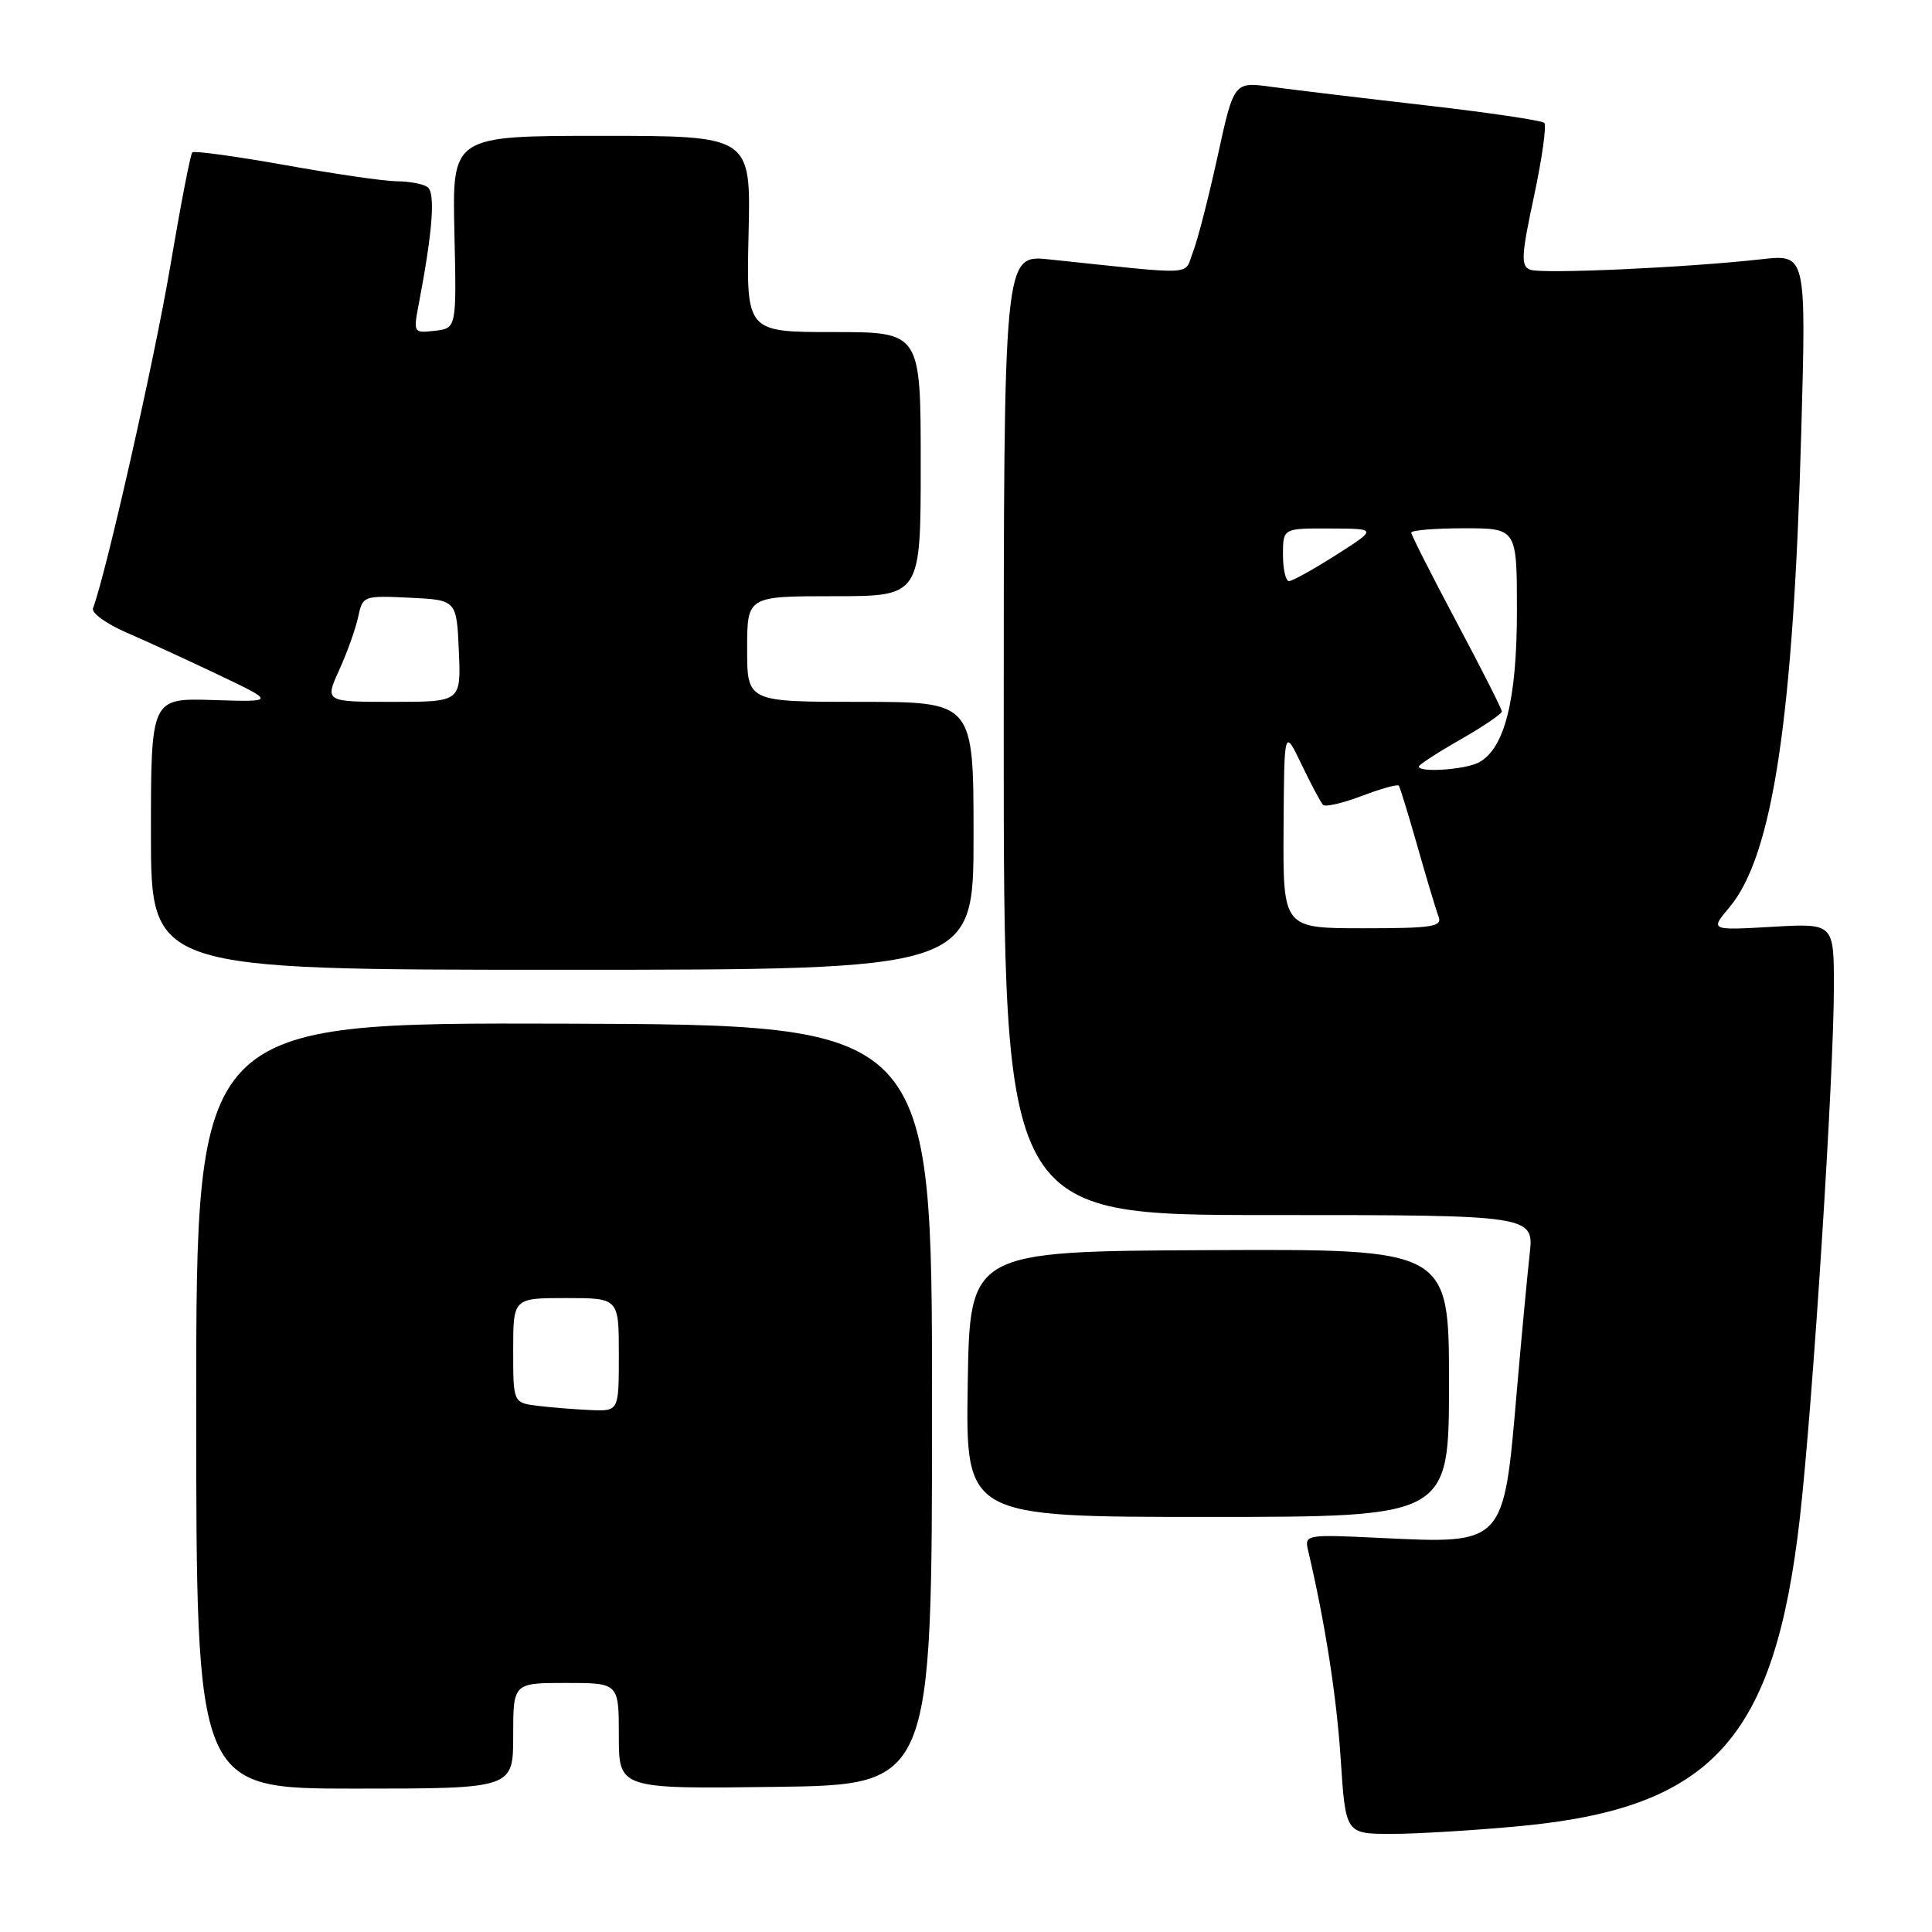 <?xml version="1.0" encoding="UTF-8" standalone="no"?>
<!DOCTYPE svg PUBLIC "-//W3C//DTD SVG 1.1//EN" "http://www.w3.org/Graphics/SVG/1.1/DTD/svg11.dtd" >
<svg xmlns="http://www.w3.org/2000/svg" xmlns:xlink="http://www.w3.org/1999/xlink" version="1.1" viewBox="0 0 256 256">
 <g >
 <path fill="currentColor"
d=" M 201.50 241.96 C 226.88 239.55 235.15 230.42 238.49 201.14 C 240.21 185.99 243.00 142.49 243.00 130.73 C 243.00 122.33 243.00 122.33 234.79 122.81 C 226.59 123.28 226.59 123.28 229.16 120.22 C 234.89 113.41 237.64 95.20 238.68 57.09 C 239.33 33.69 239.33 33.69 233.41 34.35 C 223.54 35.46 204.30 36.33 202.76 35.74 C 201.50 35.26 201.57 33.90 203.26 26.03 C 204.33 21.00 204.95 16.61 204.62 16.28 C 204.29 15.96 197.15 14.90 188.76 13.94 C 180.37 12.98 171.25 11.88 168.50 11.51 C 163.50 10.82 163.50 10.82 161.35 20.66 C 160.17 26.07 158.70 31.79 158.08 33.38 C 156.83 36.58 158.97 36.46 139.00 34.37 C 133.00 33.74 133.00 33.74 133.00 97.37 C 133.00 161.00 133.00 161.00 168.14 161.00 C 203.28 161.00 203.28 161.00 202.68 166.25 C 202.36 169.14 201.59 177.35 200.97 184.50 C 199.23 204.76 199.41 204.58 182.83 203.78 C 173.06 203.31 172.84 203.35 173.32 205.40 C 175.58 215.00 177.10 224.73 177.65 233.09 C 178.30 243.00 178.30 243.00 184.40 243.00 C 187.76 243.00 195.45 242.53 201.50 241.96 Z  M 68.00 230.00 C 68.00 223.00 68.00 223.00 75.00 223.00 C 82.00 223.00 82.00 223.00 82.00 230.02 C 82.00 237.04 82.00 237.04 102.75 236.77 C 123.50 236.50 123.50 236.50 123.50 186.14 C 123.50 135.79 123.50 135.79 74.75 135.64 C 26.00 135.50 26.00 135.50 26.00 186.25 C 26.00 237.00 26.00 237.00 47.00 237.00 C 68.00 237.00 68.00 237.00 68.00 230.00 Z  M 192.00 183.25 C 192.00 165.50 192.00 165.50 160.25 165.65 C 128.50 165.80 128.50 165.80 128.23 183.40 C 127.95 201.00 127.95 201.00 159.98 201.00 C 192.00 201.00 192.00 201.00 192.00 183.25 Z  M 129.00 110.75 C 129.00 93.00 129.00 93.00 114.00 93.00 C 99.00 93.00 99.00 93.00 99.00 86.00 C 99.00 79.00 99.00 79.00 110.50 79.00 C 122.00 79.00 122.00 79.00 122.00 61.50 C 122.00 44.00 122.00 44.00 110.44 44.00 C 98.89 44.00 98.89 44.00 99.19 31.00 C 99.50 18.00 99.50 18.00 79.71 18.00 C 59.92 18.00 59.92 18.00 60.21 30.75 C 60.50 43.50 60.50 43.50 57.62 43.83 C 54.79 44.15 54.76 44.10 55.48 40.33 C 57.35 30.54 57.72 25.48 56.62 24.77 C 56.01 24.36 54.17 24.02 52.55 24.02 C 50.92 24.01 44.27 23.04 37.76 21.87 C 31.24 20.71 25.72 19.95 25.48 20.19 C 25.23 20.43 23.90 27.35 22.51 35.57 C 20.44 47.77 14.04 76.08 12.32 80.60 C 12.09 81.21 14.06 82.64 16.70 83.79 C 19.34 84.93 24.88 87.48 29.00 89.44 C 36.50 93.02 36.50 93.02 28.25 92.76 C 20.00 92.50 20.00 92.50 20.00 110.50 C 20.00 128.50 20.00 128.50 74.50 128.50 C 129.00 128.50 129.00 128.50 129.00 110.75 Z  M 170.08 109.75 C 170.16 96.50 170.16 96.50 172.46 101.29 C 173.72 103.93 175.01 106.34 175.32 106.65 C 175.63 106.96 177.94 106.42 180.46 105.46 C 182.98 104.50 185.18 103.89 185.35 104.11 C 185.51 104.32 186.63 107.96 187.83 112.18 C 189.03 116.41 190.28 120.57 190.61 121.43 C 191.14 122.80 189.83 123.00 180.61 123.00 C 170.00 123.00 170.00 123.00 170.08 109.75 Z  M 188.00 101.57 C 188.00 101.34 190.47 99.73 193.50 98.00 C 196.53 96.27 199.00 94.59 199.00 94.27 C 199.00 93.95 196.30 88.62 193.00 82.42 C 189.70 76.22 187.00 70.89 187.00 70.58 C 187.00 70.26 190.15 70.00 194.00 70.00 C 201.00 70.00 201.00 70.00 201.00 80.98 C 201.00 92.74 199.37 99.20 195.95 101.03 C 194.16 101.98 188.00 102.41 188.00 101.57 Z  M 170.00 73.50 C 170.00 70.00 170.00 70.00 176.25 70.03 C 182.50 70.05 182.50 70.05 177.05 73.53 C 174.05 75.44 171.23 77.00 170.80 77.00 C 170.36 77.00 170.00 75.42 170.00 73.50 Z  M 71.25 186.28 C 68.00 185.87 68.00 185.87 68.00 178.94 C 68.00 172.00 68.00 172.00 75.00 172.00 C 82.00 172.00 82.00 172.00 82.00 179.50 C 82.00 187.00 82.00 187.00 78.25 186.84 C 76.19 186.75 73.04 186.50 71.25 186.28 Z  M 44.96 88.75 C 46.02 86.41 47.15 83.24 47.47 81.70 C 48.05 78.96 48.18 78.91 54.28 79.20 C 60.50 79.50 60.50 79.50 60.80 86.25 C 61.09 93.00 61.09 93.00 52.06 93.00 C 43.03 93.00 43.03 93.00 44.96 88.75 Z "/>
</g>
</svg>